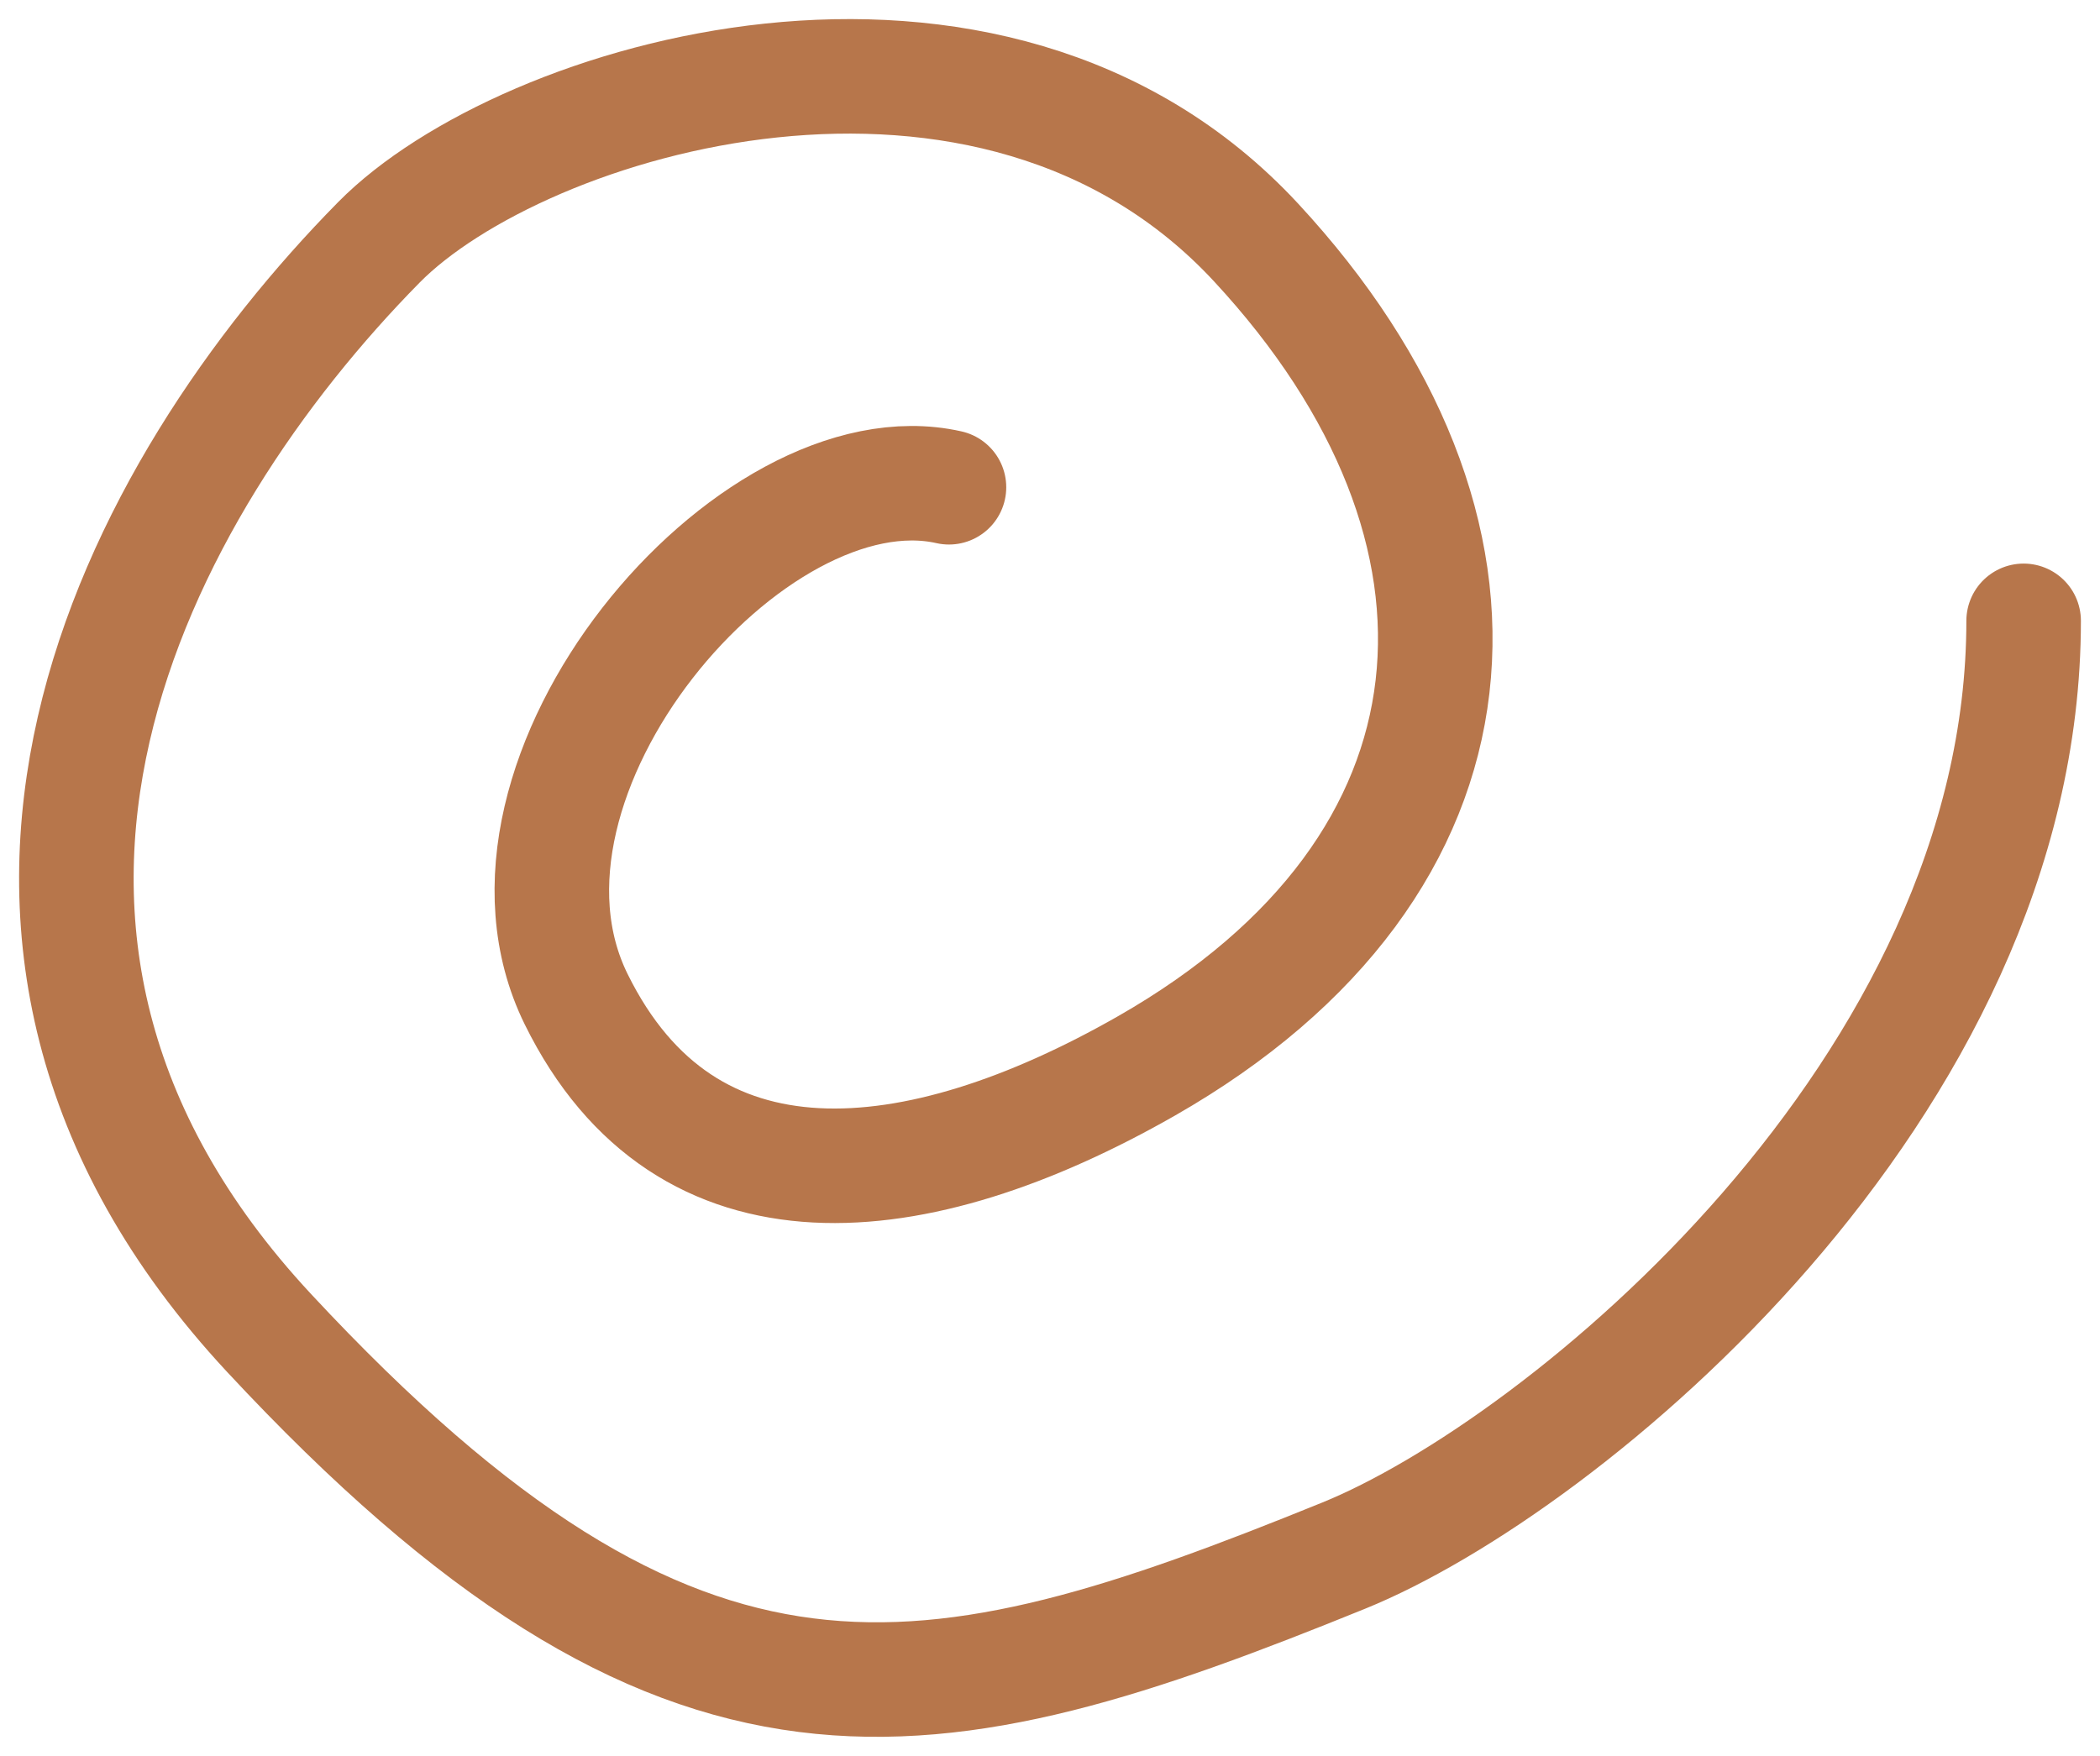 <svg width="55" height="46" viewBox="0 0 55 46" fill="none" xmlns="http://www.w3.org/2000/svg">
<path d="M24.854 12.765C19.685 11.599 12.218 20.345 15.09 26.176C17.962 32.007 23.996 31.367 30.024 27.925C39.215 22.677 39.861 13.864 32.896 6.351C25.931 -1.161 13.665 2.55 9.921 6.351C3.602 12.765 -2.716 24.427 7.049 34.922C17.929 46.615 24.28 45.184 35.194 40.752C40.938 38.42 53 28.508 53 16.264" stroke="#B7764B" stroke-width="3" stroke-linecap="round"/>
</svg>
